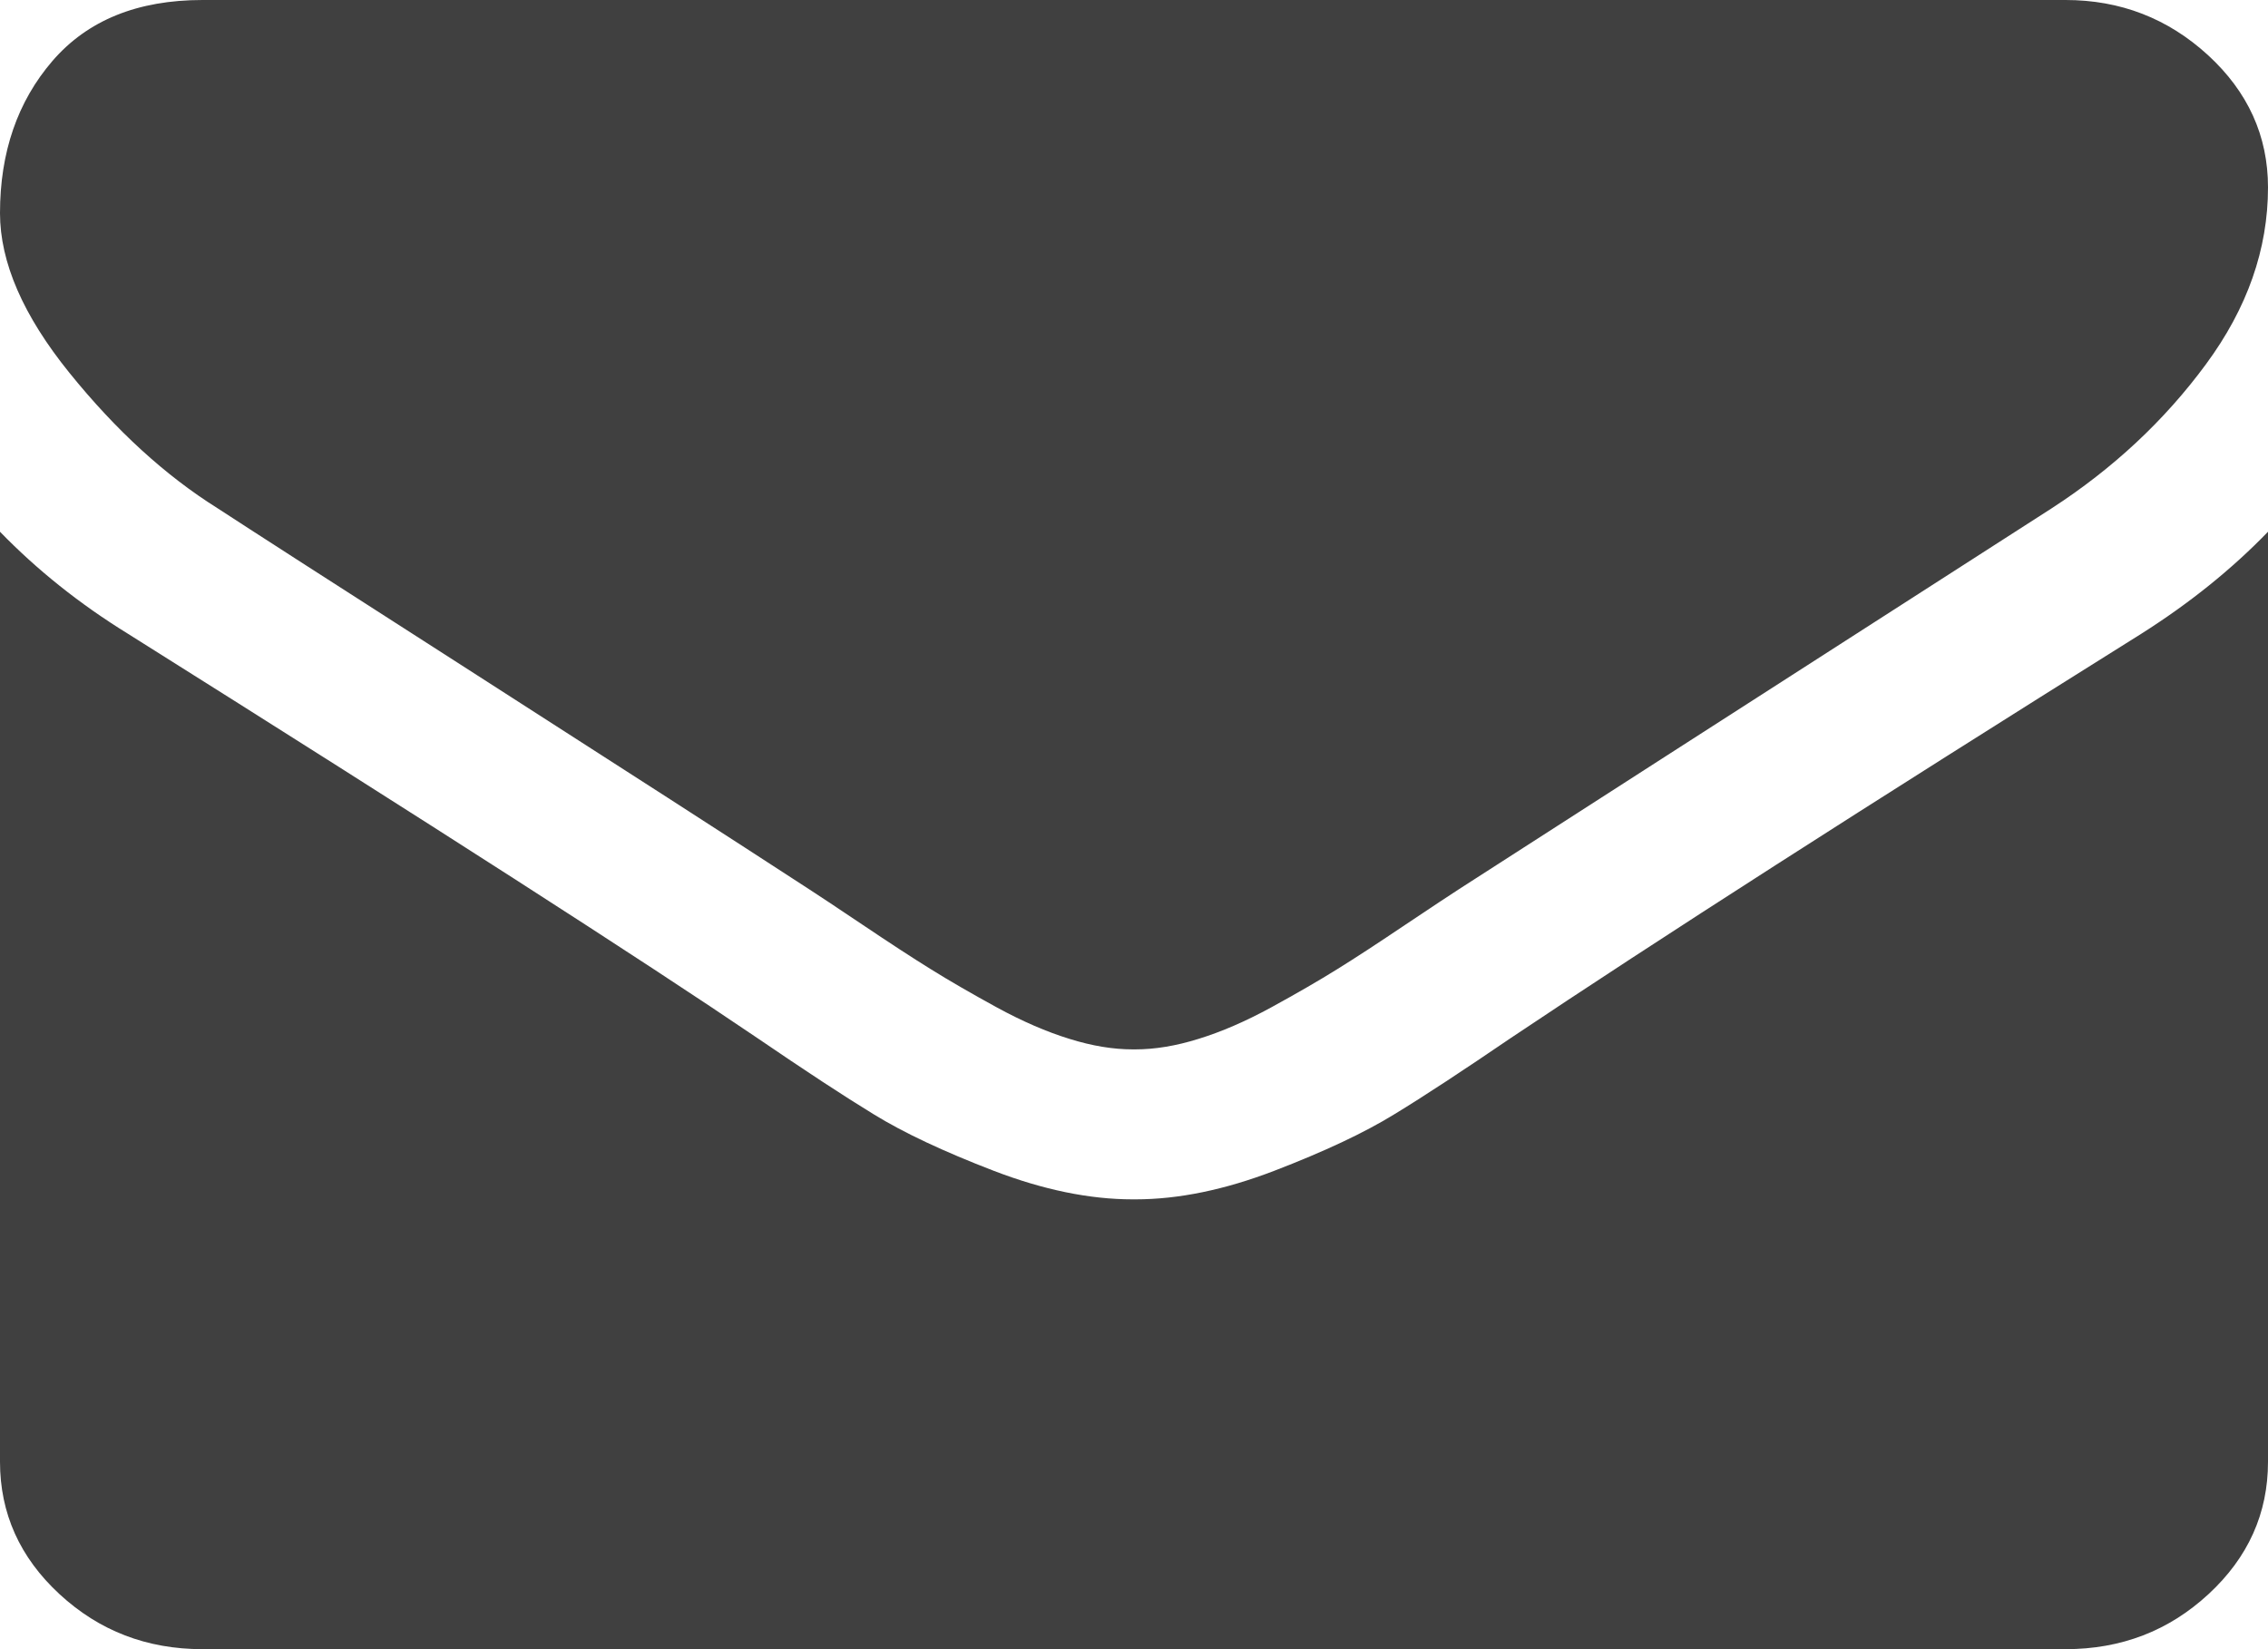 <?xml version="1.0" encoding="UTF-8" standalone="no"?>
<svg width="22px" height="16px" viewBox="0 0 22 16" version="1.1" xmlns="http://www.w3.org/2000/svg" xmlns:xlink="http://www.w3.org/1999/xlink">
    <!-- Generator: Sketch 3.7.2 (28276) - http://www.bohemiancoding.com/sketch -->
    <title>mail copy 2</title>
    <desc>Created with Sketch.</desc>
    <defs></defs>
    <g id="Page-1" stroke="none" stroke-width="1" fill="none" fill-rule="evenodd">
        <g id="Desktop-Copy-5" transform="translate(-922, -1860)" fill="#404040">
            <g id="mail-copy-2" transform="translate(922, 1860)">
                <path d="M2.112,4.932 C2.39,5.114 3.229,5.654 4.628,6.551 C6.028,7.449 7.1,8.14 7.845,8.625 C7.927,8.678 8.101,8.793 8.366,8.971 C8.632,9.15 8.853,9.294 9.029,9.403 C9.205,9.513 9.418,9.636 9.668,9.773 C9.917,9.909 10.153,10.011 10.374,10.079 C10.595,10.148 10.799,10.181 10.988,10.181 L11,10.181 L11.012,10.181 C11.201,10.181 11.405,10.148 11.626,10.079 C11.847,10.011 12.083,9.909 12.332,9.773 C12.582,9.636 12.795,9.513 12.971,9.403 C13.147,9.294 13.367,9.15 13.633,8.971 C13.899,8.793 14.073,8.678 14.155,8.625 C14.908,8.14 16.823,6.909 19.901,4.932 C20.498,4.545 20.997,4.079 21.398,3.534 C21.8,2.989 22,2.417 22,1.818 C22,1.318 21.805,0.89 21.417,0.534 C21.028,0.178 20.567,0 20.036,0 L1.964,0 C1.334,0 0.849,0.197 0.509,0.591 C0.17,0.985 0,1.477 0,2.068 C0,2.545 0.225,3.063 0.675,3.619 C1.125,4.176 1.604,4.614 2.112,4.932 Z M20.772,6.148 C18.088,7.829 16.05,9.136 14.659,10.068 C14.192,10.386 13.814,10.635 13.523,10.812 C13.232,10.991 12.846,11.172 12.363,11.358 C11.88,11.544 11.43,11.636 11.013,11.636 L11,11.636 L10.988,11.636 C10.57,11.636 10.12,11.544 9.637,11.358 C9.154,11.172 8.768,10.991 8.477,10.812 C8.187,10.635 7.808,10.386 7.342,10.068 C6.237,9.318 4.203,8.011 1.24,6.148 C0.773,5.86 0.36,5.53 0,5.159 L0,14.182 C0,14.682 0.192,15.11 0.577,15.466 C0.962,15.822 1.424,16 1.964,16 L20.036,16 C20.576,16 21.038,15.822 21.423,15.466 C21.808,15.11 22,14.682 22,14.182 L22,5.159 C21.648,5.523 21.239,5.852 20.772,6.148 Z" id="Shape"></path>
            </g>
        </g>
    </g>
</svg>